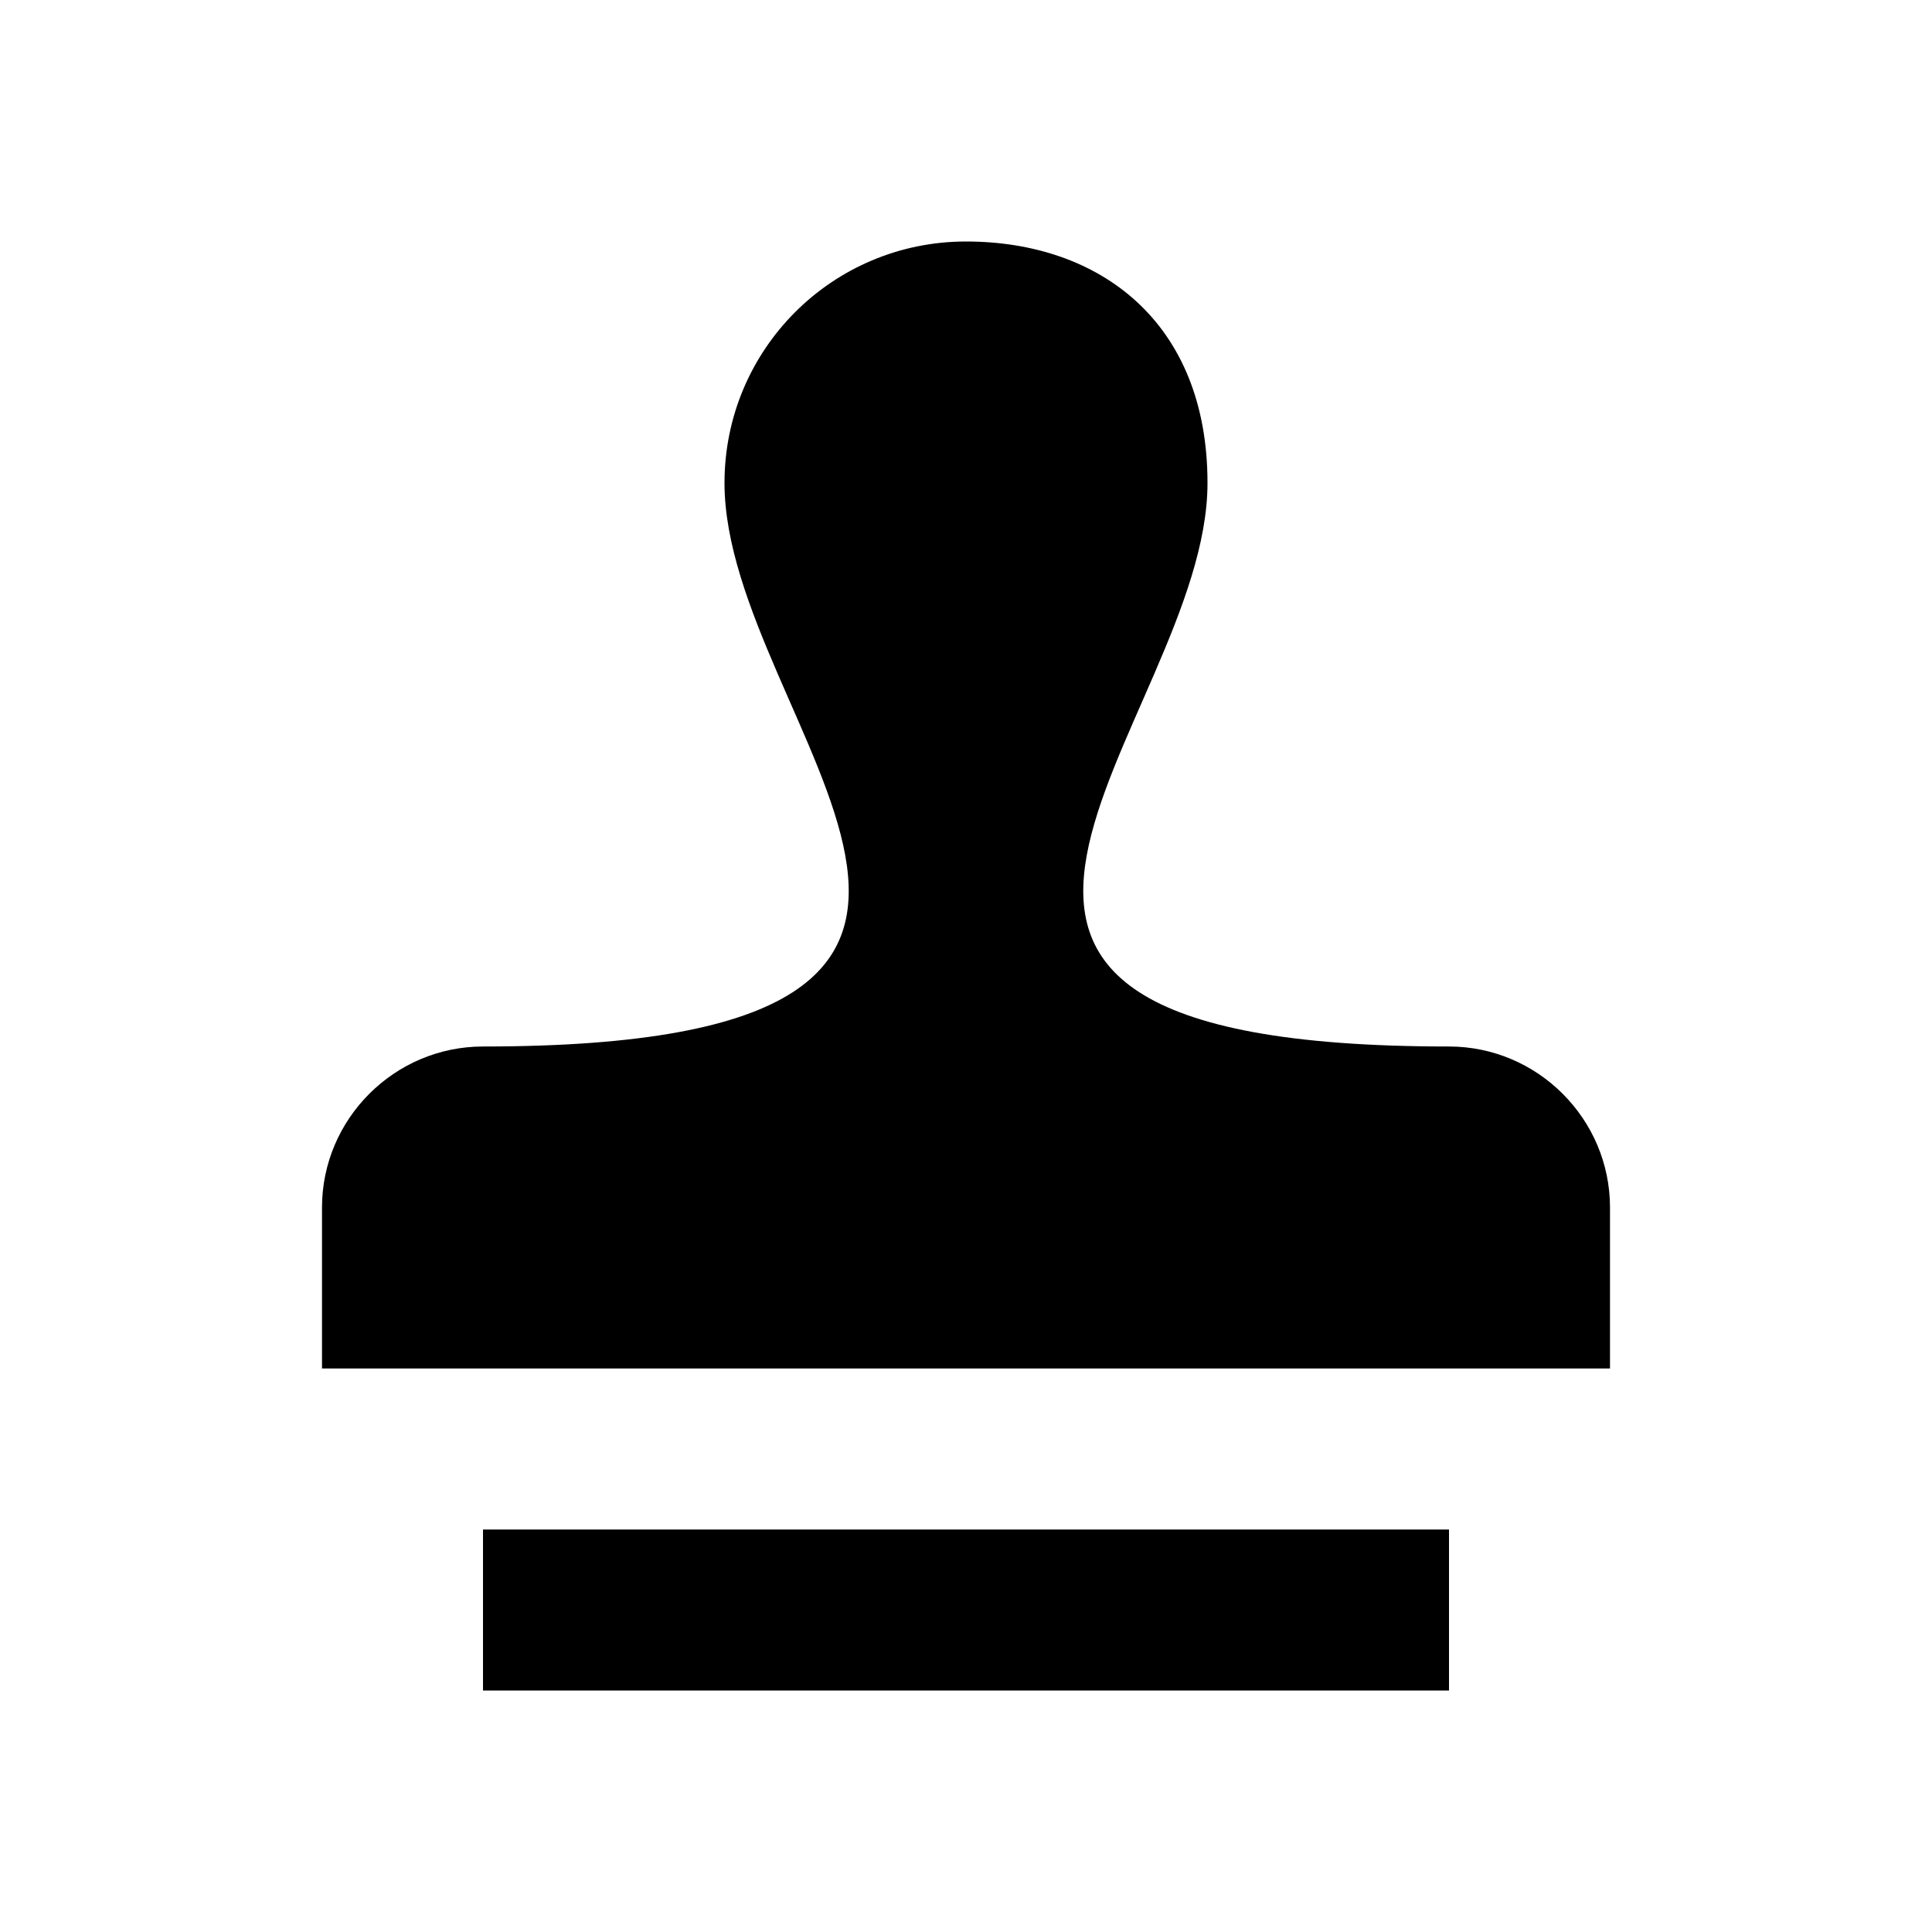 <svg xmlns="http://www.w3.org/2000/svg" xmlns:xlink="http://www.w3.org/1999/xlink" id="mdi-stamper" width="24" height="24" version="1.1" viewBox="0 0 24 24"><path d="M12,3C10.34,3 9,4.34 9,6C9,9 14,13 6,13C4.9,13 4,13.9 4,15V17H20V15C20,13.9 19.1,13 18,13C10,13 15,9 15,6C15,4 13.66,3 12,3M6,19V21H18V19H6Z"/></svg>